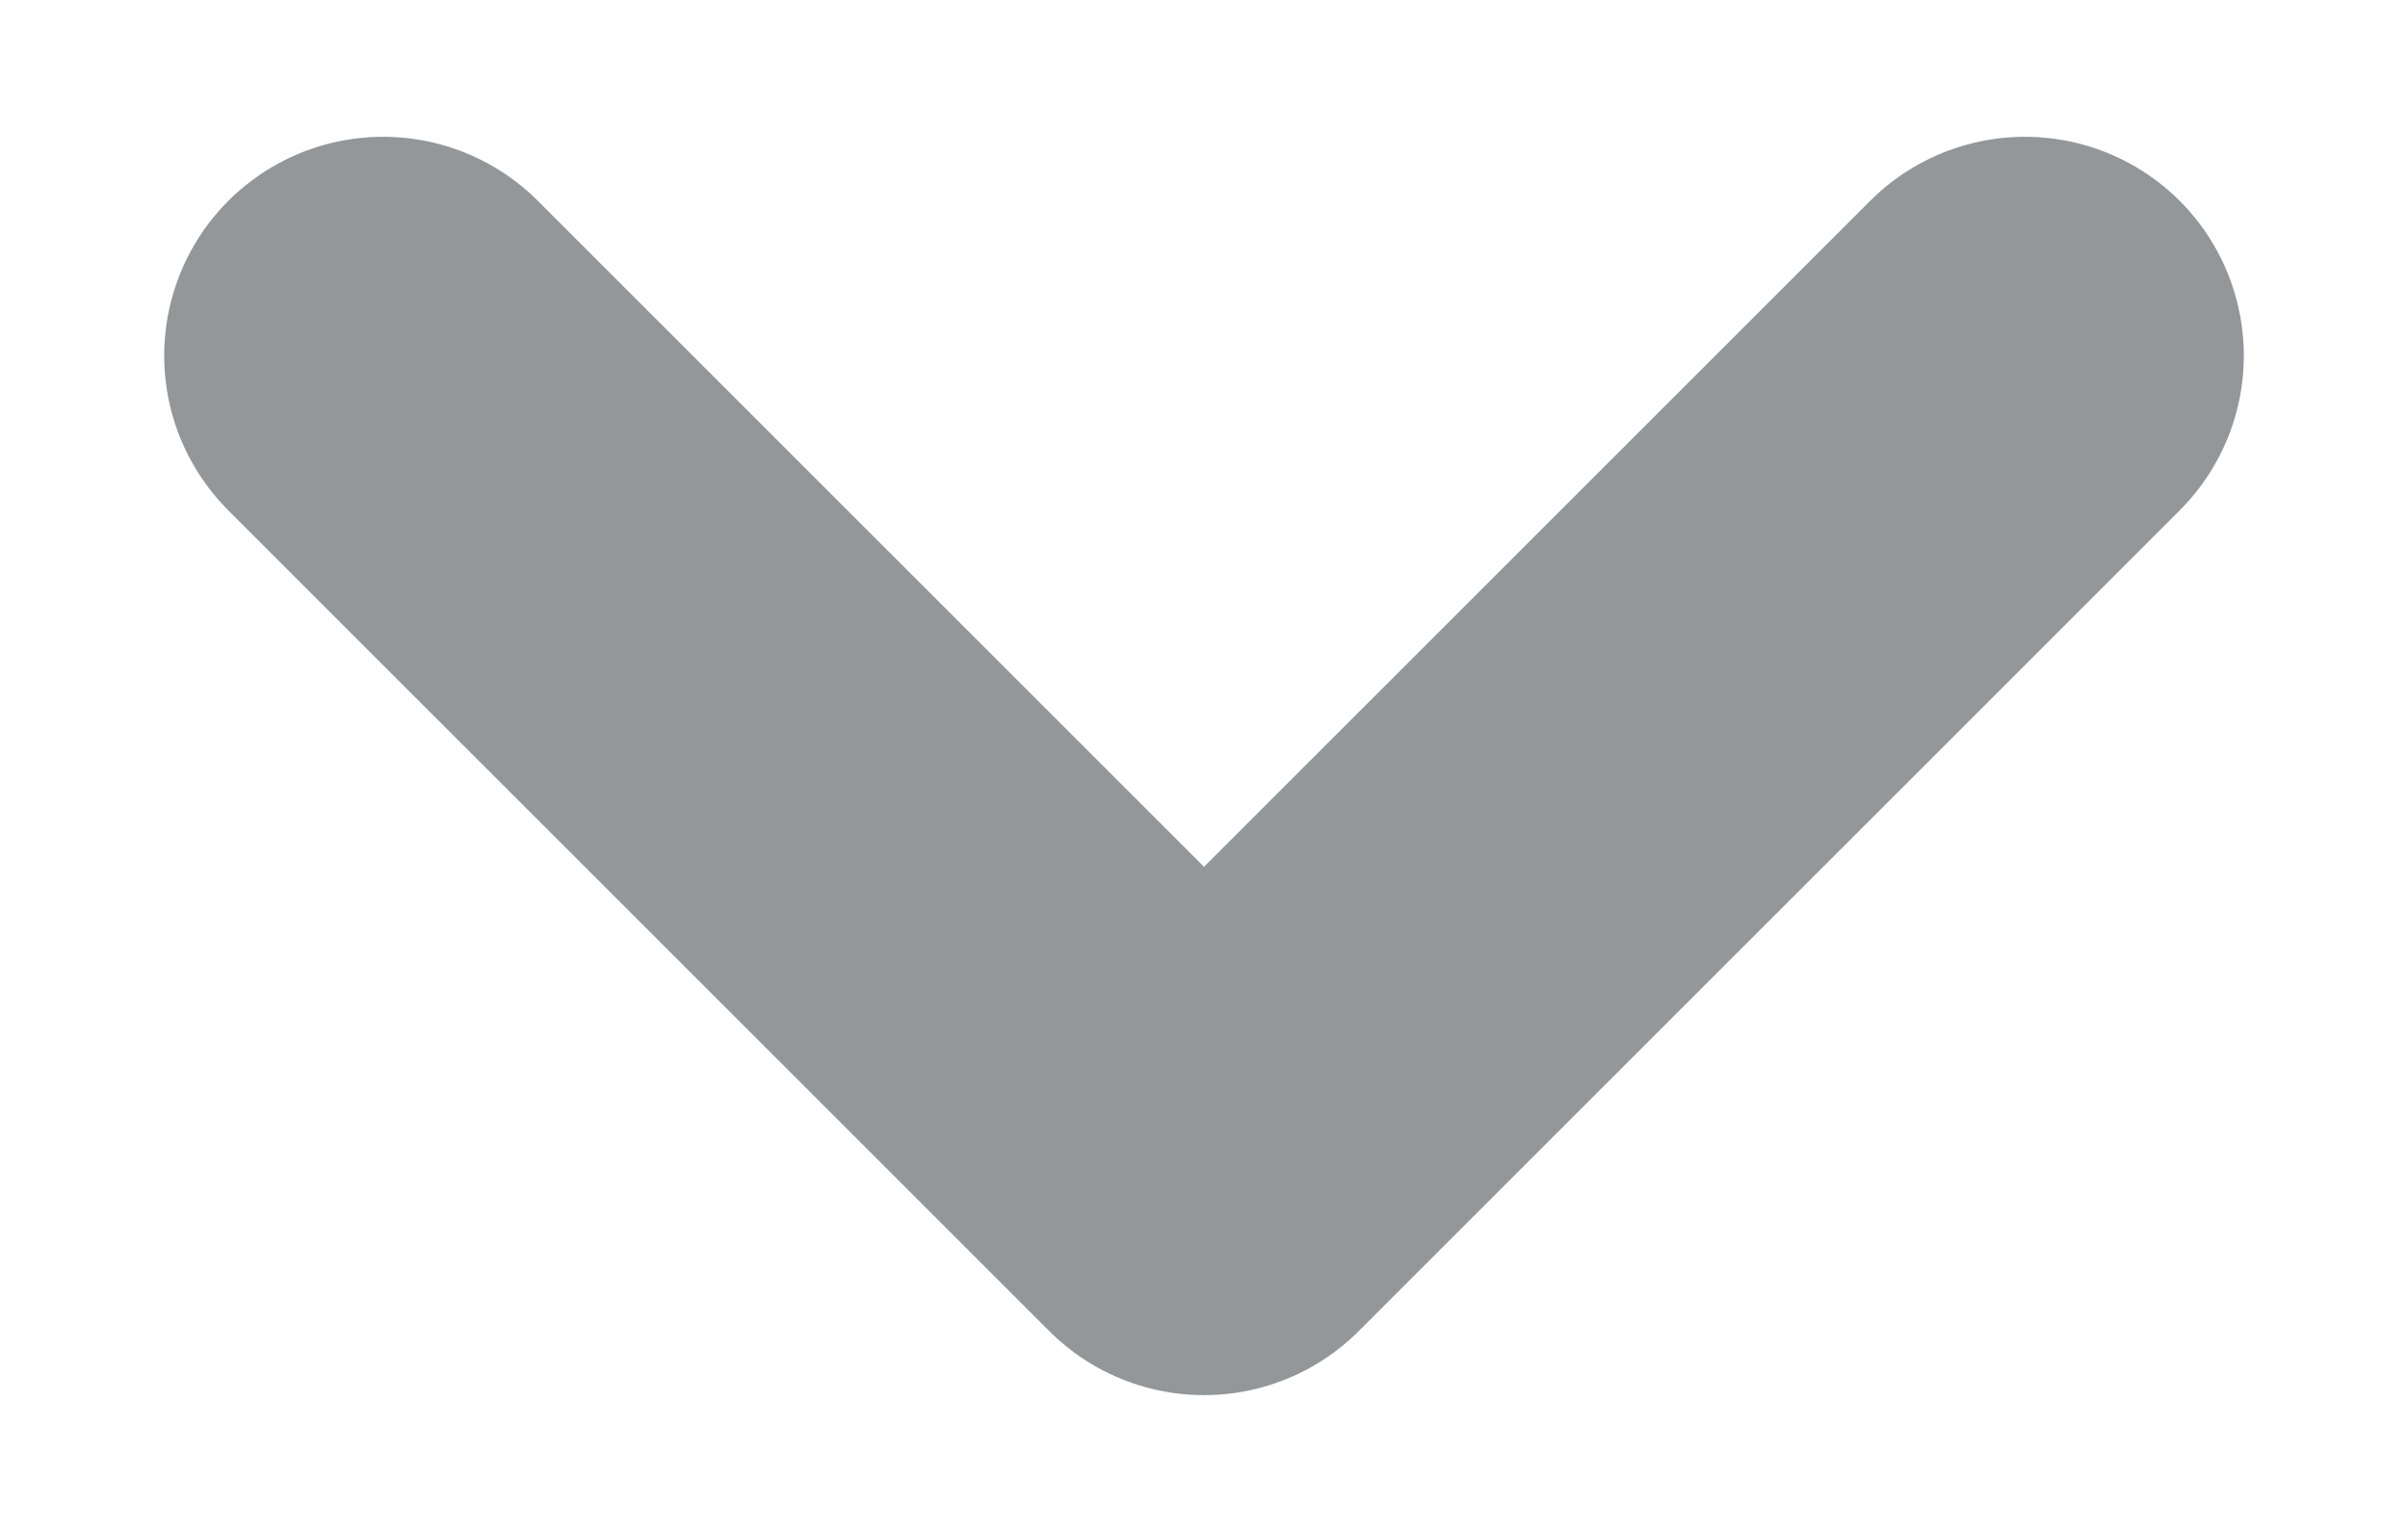 <svg
  width="11"
  height="7"
  viewBox="0 0 11 7"
  fill="none"
  xmlns="http://www.w3.org/2000/svg"
>
  <path
    d="M1.75 1.625L5.5 5.375L9.25 1.625"
    stroke="#939799"
    stroke-width="2"
    stroke-linecap="round"
    stroke-linejoin="round"
  />
</svg>
